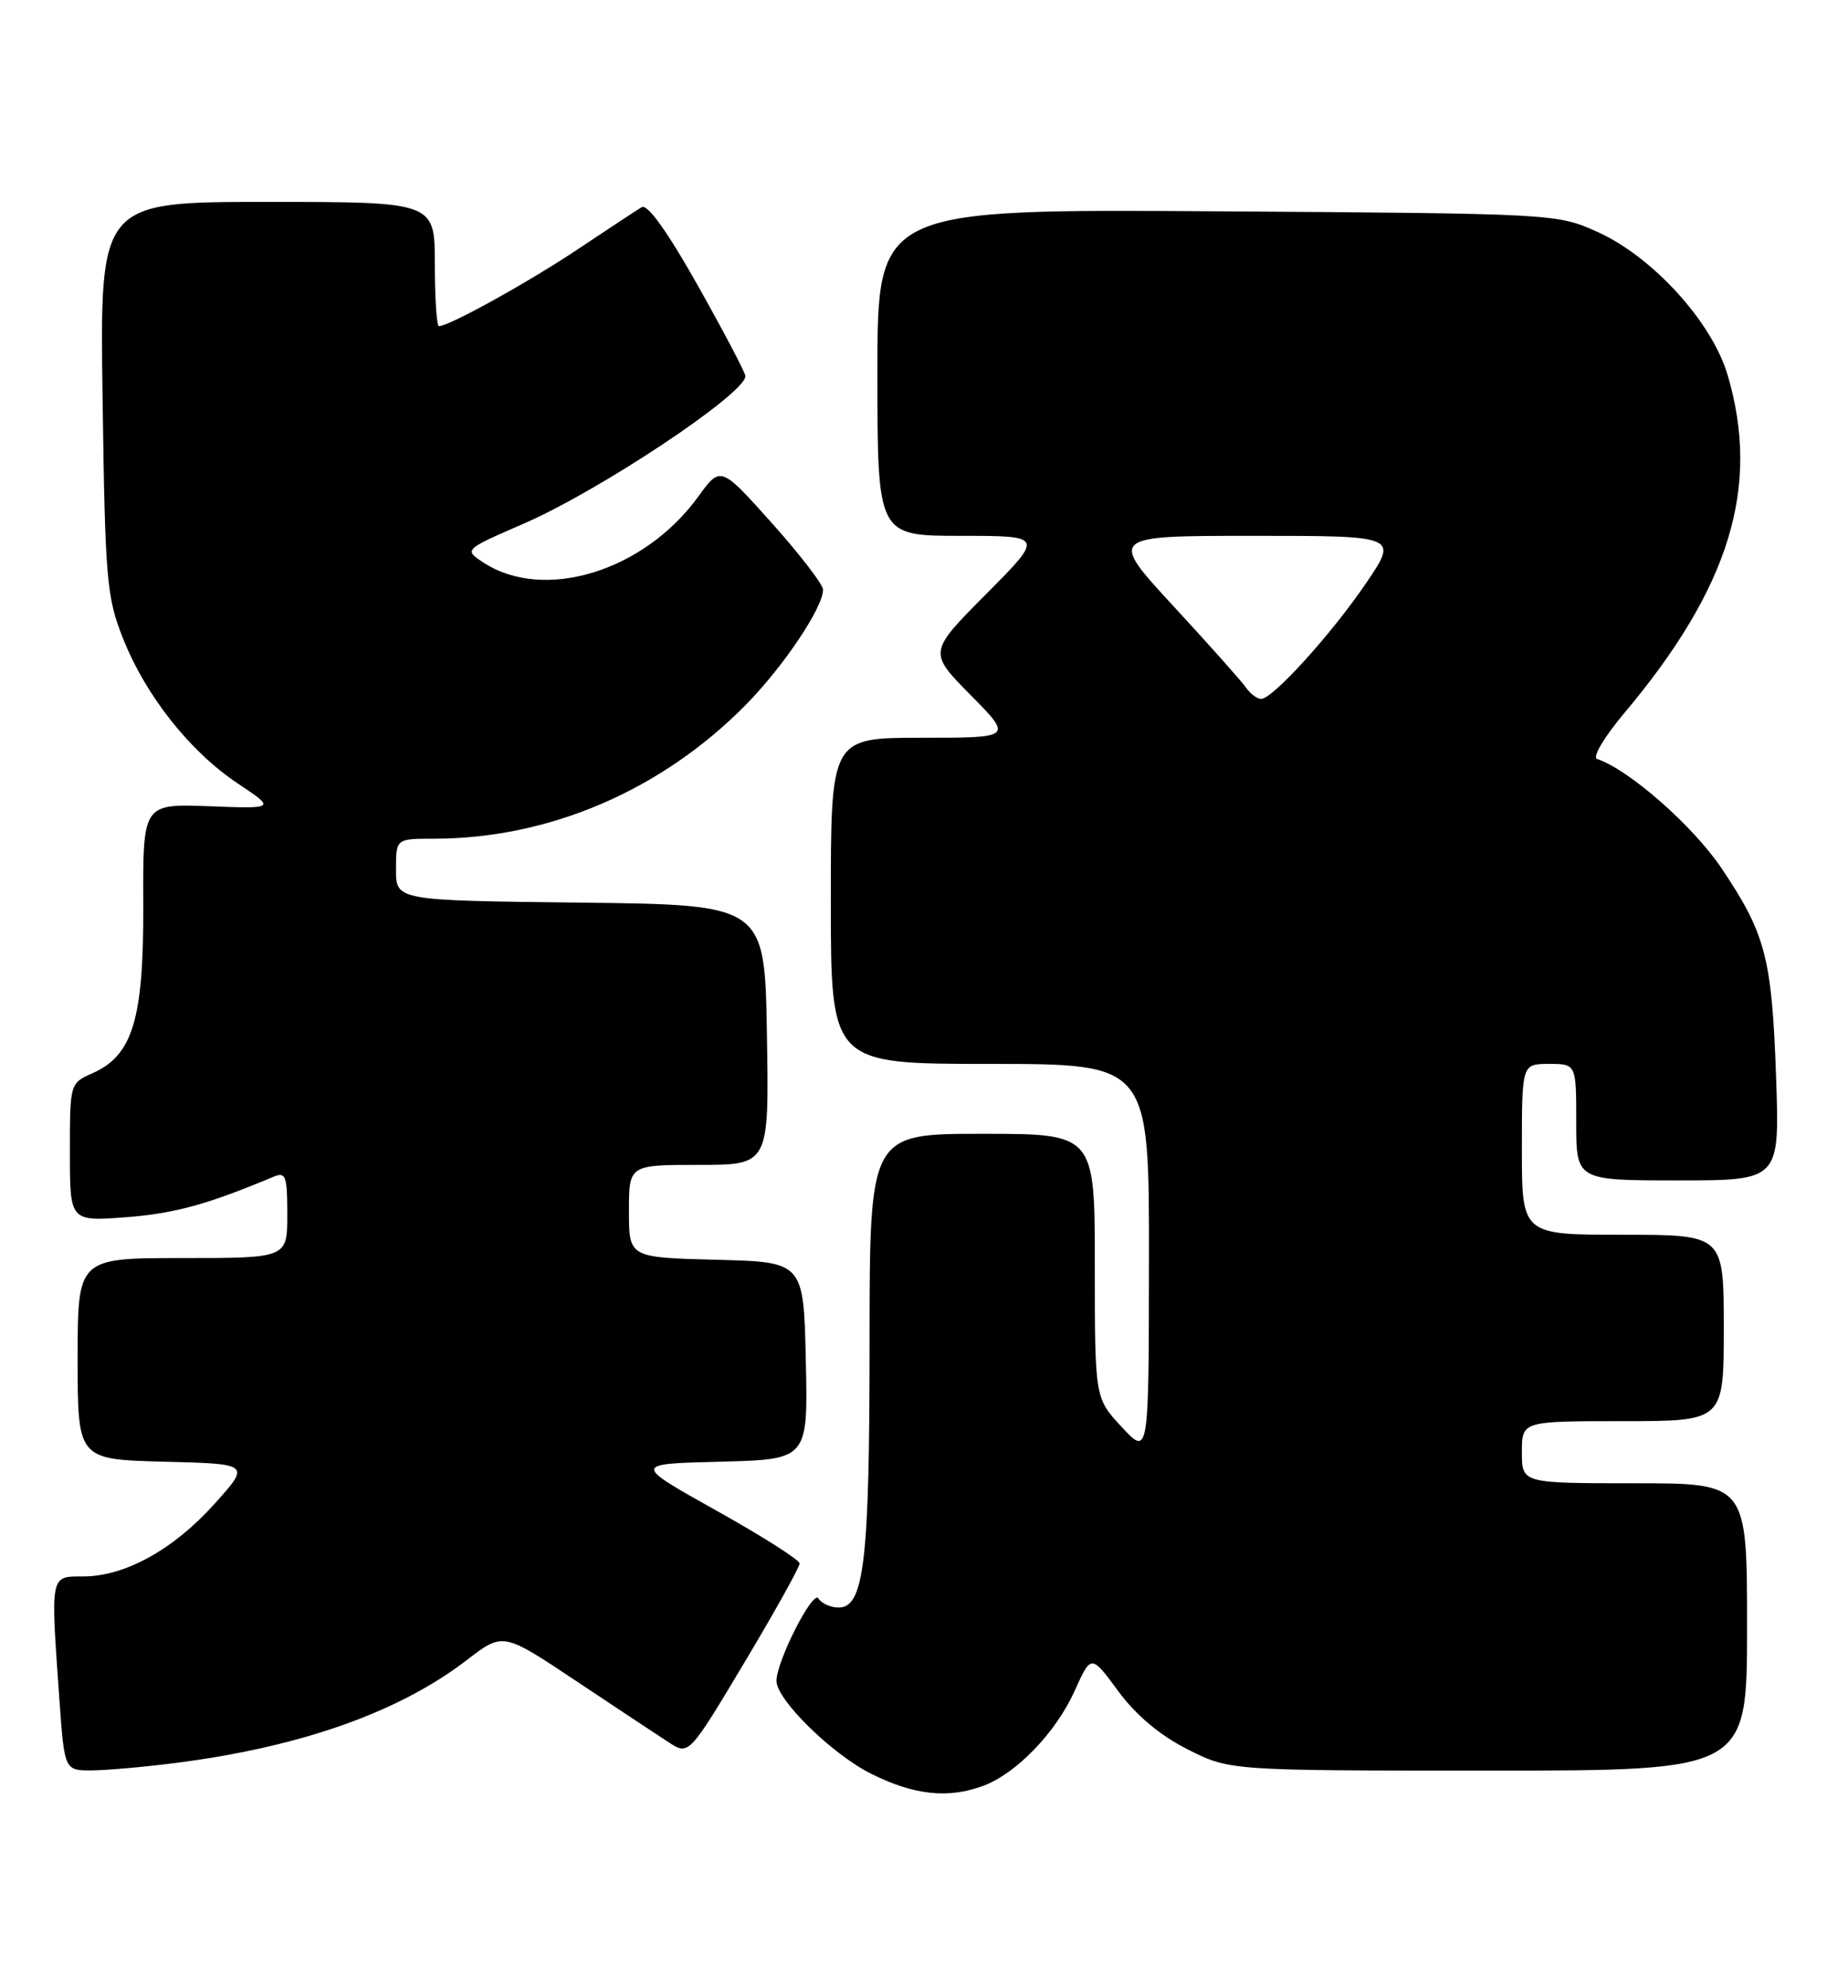 <?xml version="1.0" encoding="UTF-8" standalone="no"?>
<!DOCTYPE svg PUBLIC "-//W3C//DTD SVG 1.1//EN" "http://www.w3.org/Graphics/SVG/1.1/DTD/svg11.dtd" >
<svg xmlns="http://www.w3.org/2000/svg" xmlns:xlink="http://www.w3.org/1999/xlink" version="1.1" viewBox="0 0 238 256">
 <g >
 <path fill="currentColor"
d=" M 126.68 229.94 C 130.93 228.34 136.00 223.06 138.39 217.76 C 140.52 213.02 140.52 213.02 144.01 217.76 C 146.30 220.87 149.37 223.45 152.93 225.25 C 158.36 228.00 158.36 228.00 191.68 228.00 C 225.00 228.00 225.00 228.00 225.00 209.50 C 225.00 191.00 225.00 191.00 210.50 191.00 C 196.00 191.00 196.00 191.00 196.00 187.00 C 196.00 183.00 196.00 183.00 209.00 183.00 C 222.00 183.00 222.00 183.00 222.00 171.00 C 222.00 159.00 222.00 159.00 209.00 159.00 C 196.00 159.00 196.00 159.00 196.00 148.00 C 196.00 137.00 196.00 137.00 199.50 137.00 C 203.00 137.00 203.00 137.00 203.00 144.50 C 203.00 152.00 203.00 152.00 216.10 152.00 C 229.20 152.00 229.20 152.00 228.74 138.75 C 228.20 123.33 227.40 120.27 221.71 111.80 C 218.05 106.35 209.78 99.09 205.68 97.73 C 205.05 97.52 206.60 94.91 209.11 91.92 C 222.79 75.67 226.77 62.68 222.48 48.24 C 220.46 41.44 212.85 33.08 205.77 29.88 C 200.51 27.51 200.40 27.50 156.75 27.21 C 113.00 26.92 113.00 26.92 113.00 47.96 C 113.00 69.00 113.00 69.00 123.72 69.00 C 134.45 69.00 134.45 69.00 127.00 76.50 C 119.56 83.99 119.56 83.99 125.00 89.50 C 130.43 95.00 130.43 95.00 118.72 95.00 C 107.00 95.00 107.00 95.00 107.00 116.00 C 107.00 137.00 107.00 137.00 127.50 137.00 C 148.00 137.00 148.00 137.00 147.97 162.25 C 147.95 187.50 147.95 187.50 144.47 183.76 C 141.00 180.03 141.00 180.03 141.00 163.01 C 141.00 146.00 141.00 146.00 126.50 146.00 C 112.00 146.00 112.00 146.00 111.99 172.75 C 111.99 201.04 111.29 207.00 108.01 207.00 C 106.97 207.00 105.79 206.47 105.40 205.83 C 104.69 204.69 100.00 213.93 100.00 216.45 C 100.00 218.88 107.17 225.90 112.20 228.41 C 117.75 231.18 122.16 231.64 126.68 229.94 Z  M 22.90 226.98 C 38.89 224.90 51.42 220.45 60.14 213.75 C 64.78 210.18 64.78 210.18 74.14 216.42 C 79.29 219.85 84.67 223.42 86.11 224.35 C 88.72 226.04 88.72 226.04 95.86 214.10 C 99.79 207.53 102.99 201.78 102.98 201.33 C 102.98 200.87 98.14 197.80 92.23 194.50 C 81.50 188.50 81.50 188.50 92.78 188.22 C 104.06 187.93 104.06 187.93 103.78 175.22 C 103.50 162.50 103.50 162.50 92.25 162.22 C 81.00 161.93 81.00 161.93 81.00 155.97 C 81.00 150.00 81.00 150.00 90.02 150.00 C 99.05 150.00 99.05 150.00 98.77 133.25 C 98.50 116.50 98.50 116.50 74.75 116.23 C 51.00 115.96 51.00 115.96 51.00 111.98 C 51.00 108.00 51.00 108.00 55.86 108.00 C 70.72 108.00 85.20 101.78 96.07 90.74 C 100.91 85.82 106.00 78.23 106.00 75.93 C 106.00 75.27 103.03 71.41 99.40 67.35 C 92.80 59.98 92.80 59.98 89.91 63.97 C 82.94 73.58 70.04 77.53 62.26 72.44 C 59.74 70.78 59.74 70.78 67.45 67.43 C 77.27 63.16 96.00 50.69 96.00 48.43 C 96.00 48.01 93.26 42.80 89.91 36.84 C 86.02 29.92 83.40 26.24 82.66 26.67 C 82.02 27.05 78.35 29.46 74.50 32.04 C 68.13 36.30 57.85 42.00 56.53 42.00 C 56.24 42.00 56.00 38.40 56.00 34.00 C 56.00 26.00 56.00 26.00 34.42 26.00 C 12.85 26.00 12.85 26.00 13.21 51.25 C 13.54 74.75 13.73 76.90 15.86 82.25 C 18.79 89.62 24.48 96.80 30.64 100.90 C 35.50 104.14 35.50 104.14 26.95 103.82 C 18.40 103.50 18.40 103.50 18.45 116.50 C 18.51 131.24 17.10 135.90 11.91 138.20 C 9.01 139.48 9.00 139.52 9.00 148.39 C 9.00 157.29 9.00 157.29 16.25 156.74 C 22.49 156.26 26.72 155.10 35.25 151.52 C 36.80 150.87 37.00 151.44 37.00 156.39 C 37.00 162.00 37.00 162.00 23.50 162.00 C 10.00 162.00 10.00 162.00 10.00 174.97 C 10.00 187.93 10.00 187.93 21.13 188.22 C 32.26 188.50 32.26 188.50 27.61 193.67 C 22.32 199.56 16.07 203.00 10.68 203.00 C 6.43 203.00 6.50 202.64 7.65 218.85 C 8.30 228.00 8.30 228.00 11.90 227.97 C 13.88 227.95 18.83 227.51 22.90 226.98 Z  M 160.49 88.57 C 159.95 87.78 155.74 83.05 151.14 78.07 C 142.78 69.00 142.78 69.00 161.43 69.00 C 180.07 69.00 180.07 69.00 175.95 75.07 C 171.49 81.64 163.91 90.00 162.42 90.00 C 161.91 90.00 161.04 89.35 160.49 88.57 Z "/>
</g>
</svg>